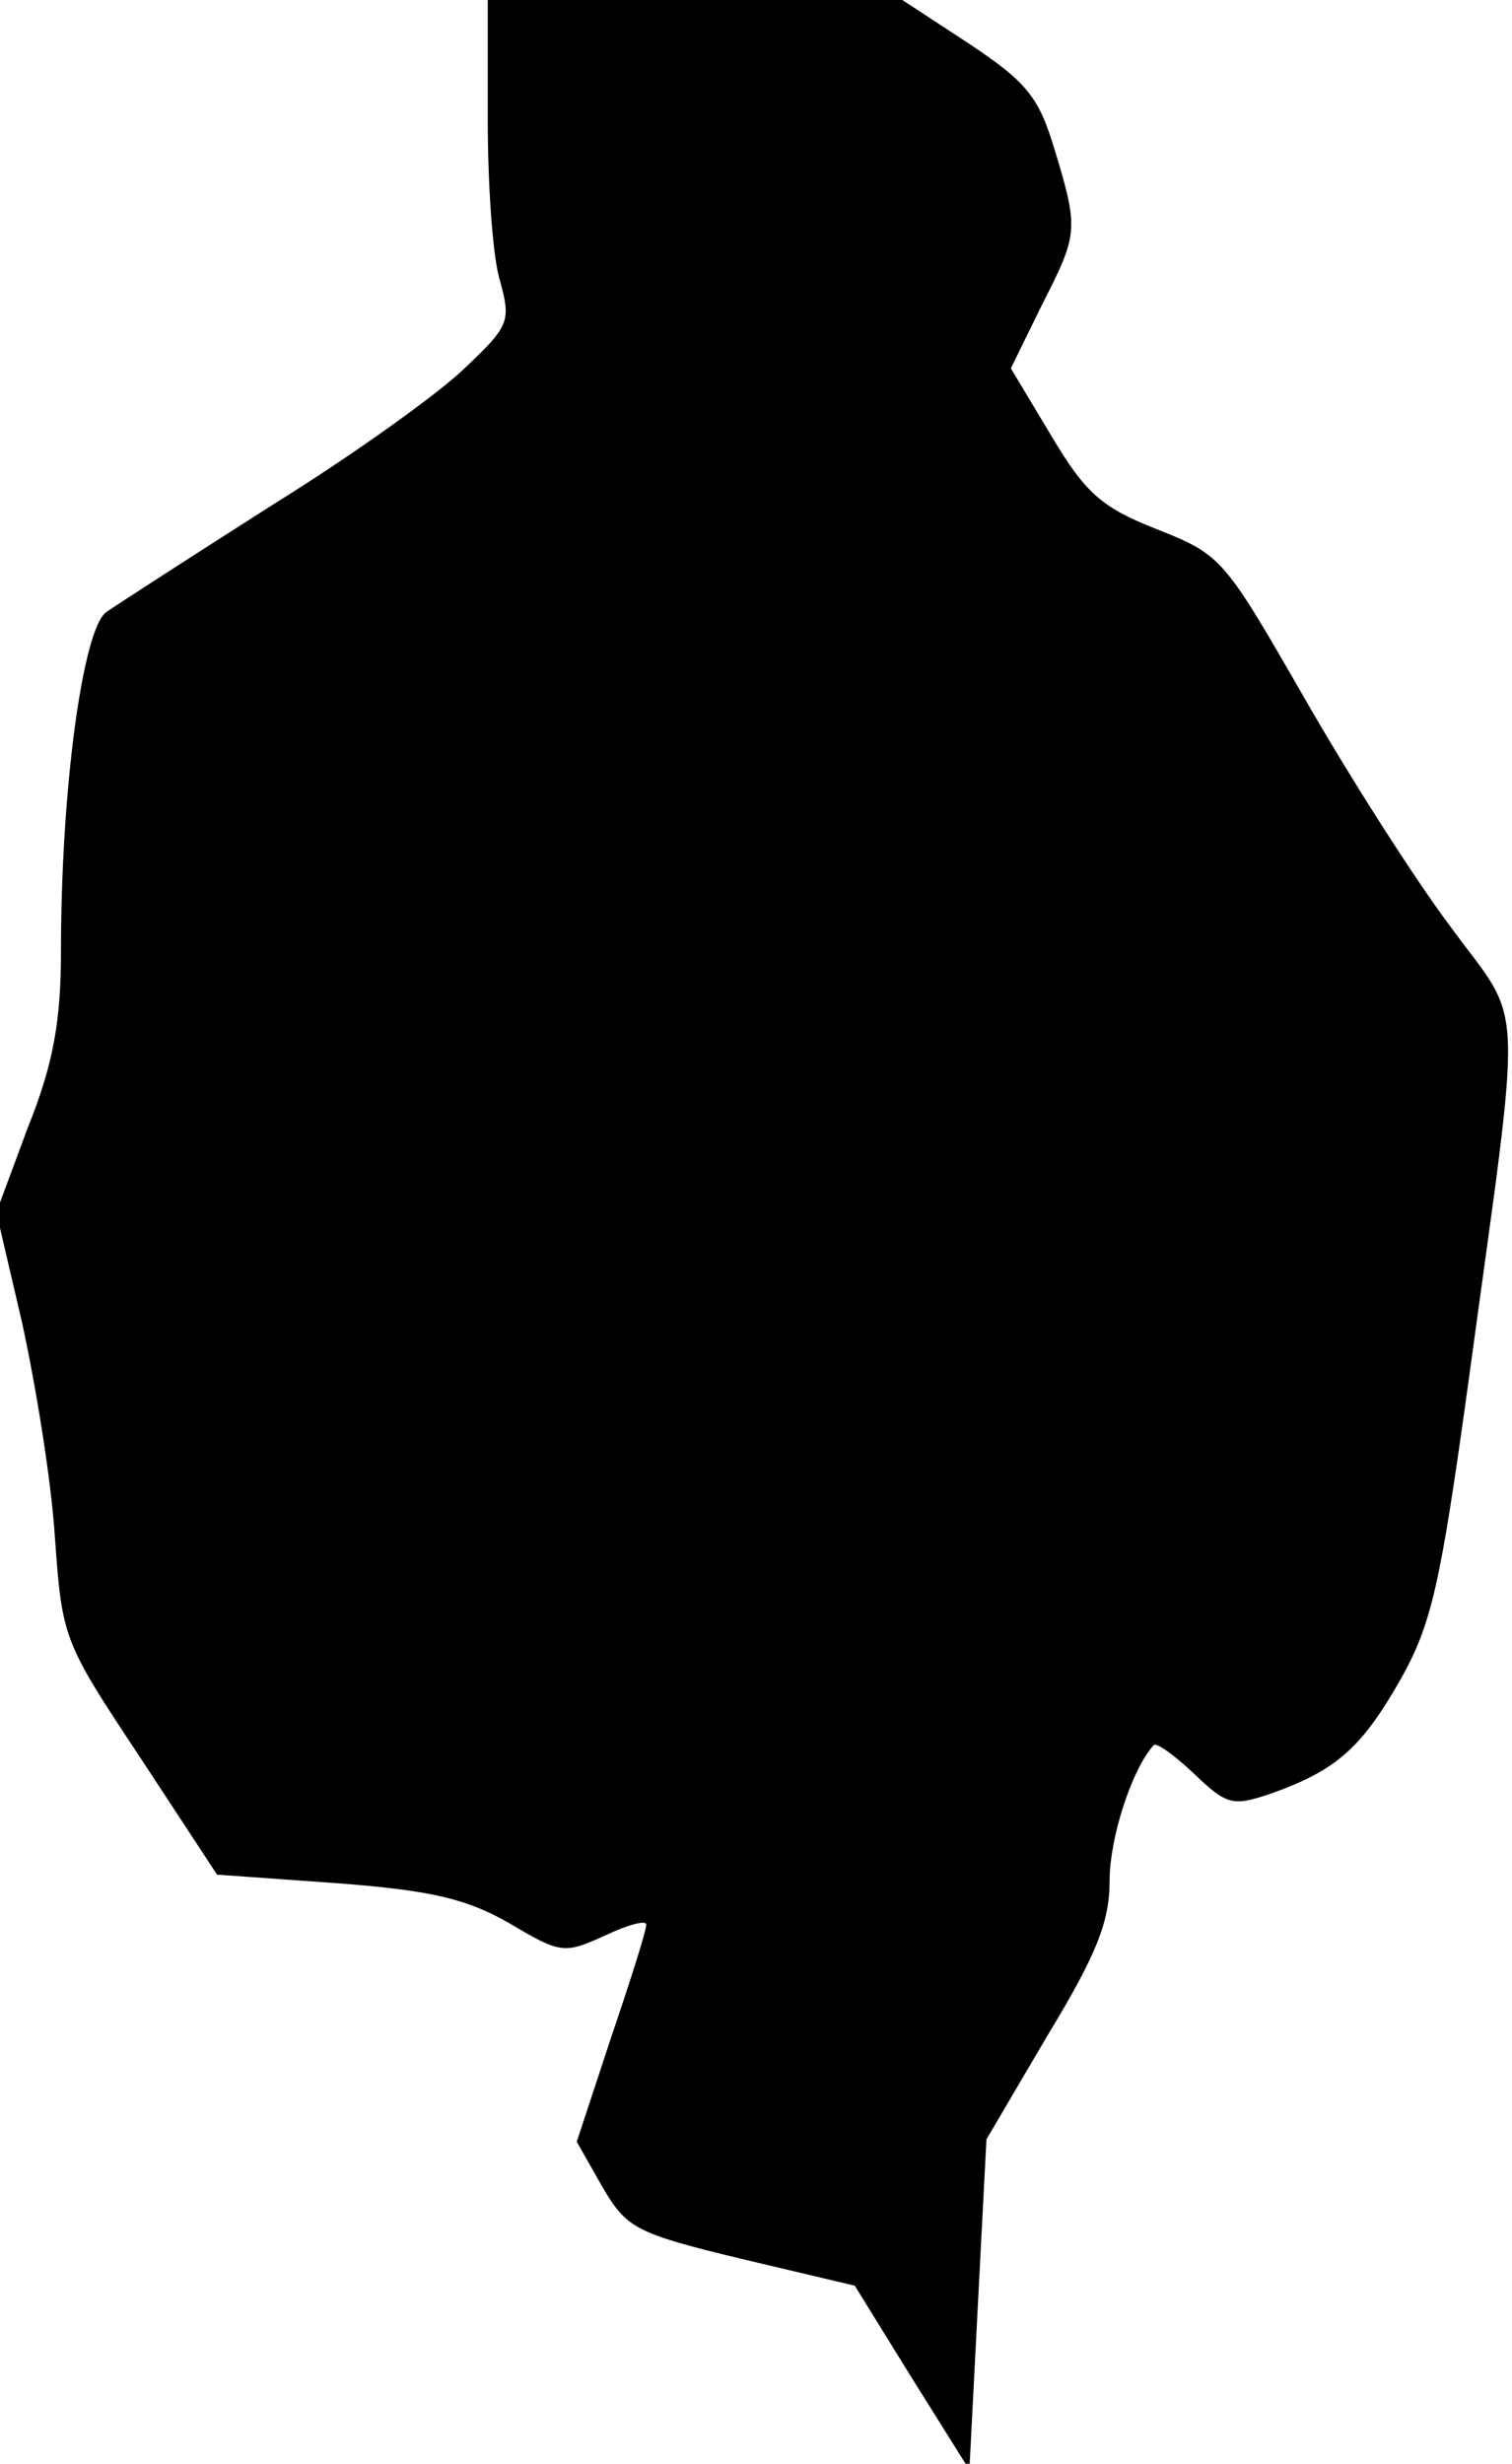 <?xml version="1.0" standalone="no"?>
<!DOCTYPE svg PUBLIC "-//W3C//DTD SVG 20010904//EN"
 "http://www.w3.org/TR/2001/REC-SVG-20010904/DTD/svg10.dtd">
<svg version="1.0" xmlns="http://www.w3.org/2000/svg"
 width="124pt" height="202pt" viewBox="0 0 124 202"
 preserveAspectRatio="xMidYMid meet">
<g transform="translate(0,202) scale(0.1,-0.1)"
fill="#000000" stroke="none">
<path fill="#000000" stroke="none" d="M400 1922 c0 -53 4 -113 10 -132 9 -33
8 -37 -28 -71 -20 -20 -91 -71 -157 -112 -66 -42 -128 -82 -138 -89 -19 -14
-37 -144 -37 -278 0 -56 -6 -92 -27 -144 l-26 -70 21 -90 c11 -50 24 -129 27
-176 6 -84 7 -86 70 -181 l63 -96 98 -7 c79 -6 107 -13 142 -33 42 -25 45 -25
78 -10 19 9 34 13 34 9 0 -5 -13 -46 -29 -93 l-28 -85 21 -37 c20 -34 27 -38
114 -59 l93 -22 47 -76 47 -75 7 136 7 135 50 85 c40 66 51 93 51 127 0 35 18
91 36 111 2 3 17 -8 33 -23 27 -26 32 -27 62 -17 54 19 75 37 107 93 26 46 33
77 56 243 45 331 47 291 -15 376 -30 40 -84 125 -120 188 -65 113 -67 116
-120 137 -46 18 -59 30 -87 77 l-33 55 25 51 c30 59 31 62 11 128 -13 43 -22
55 -70 87 l-55 36 -170 0 -170 0 0 -98z"/>
</g>
</svg>
